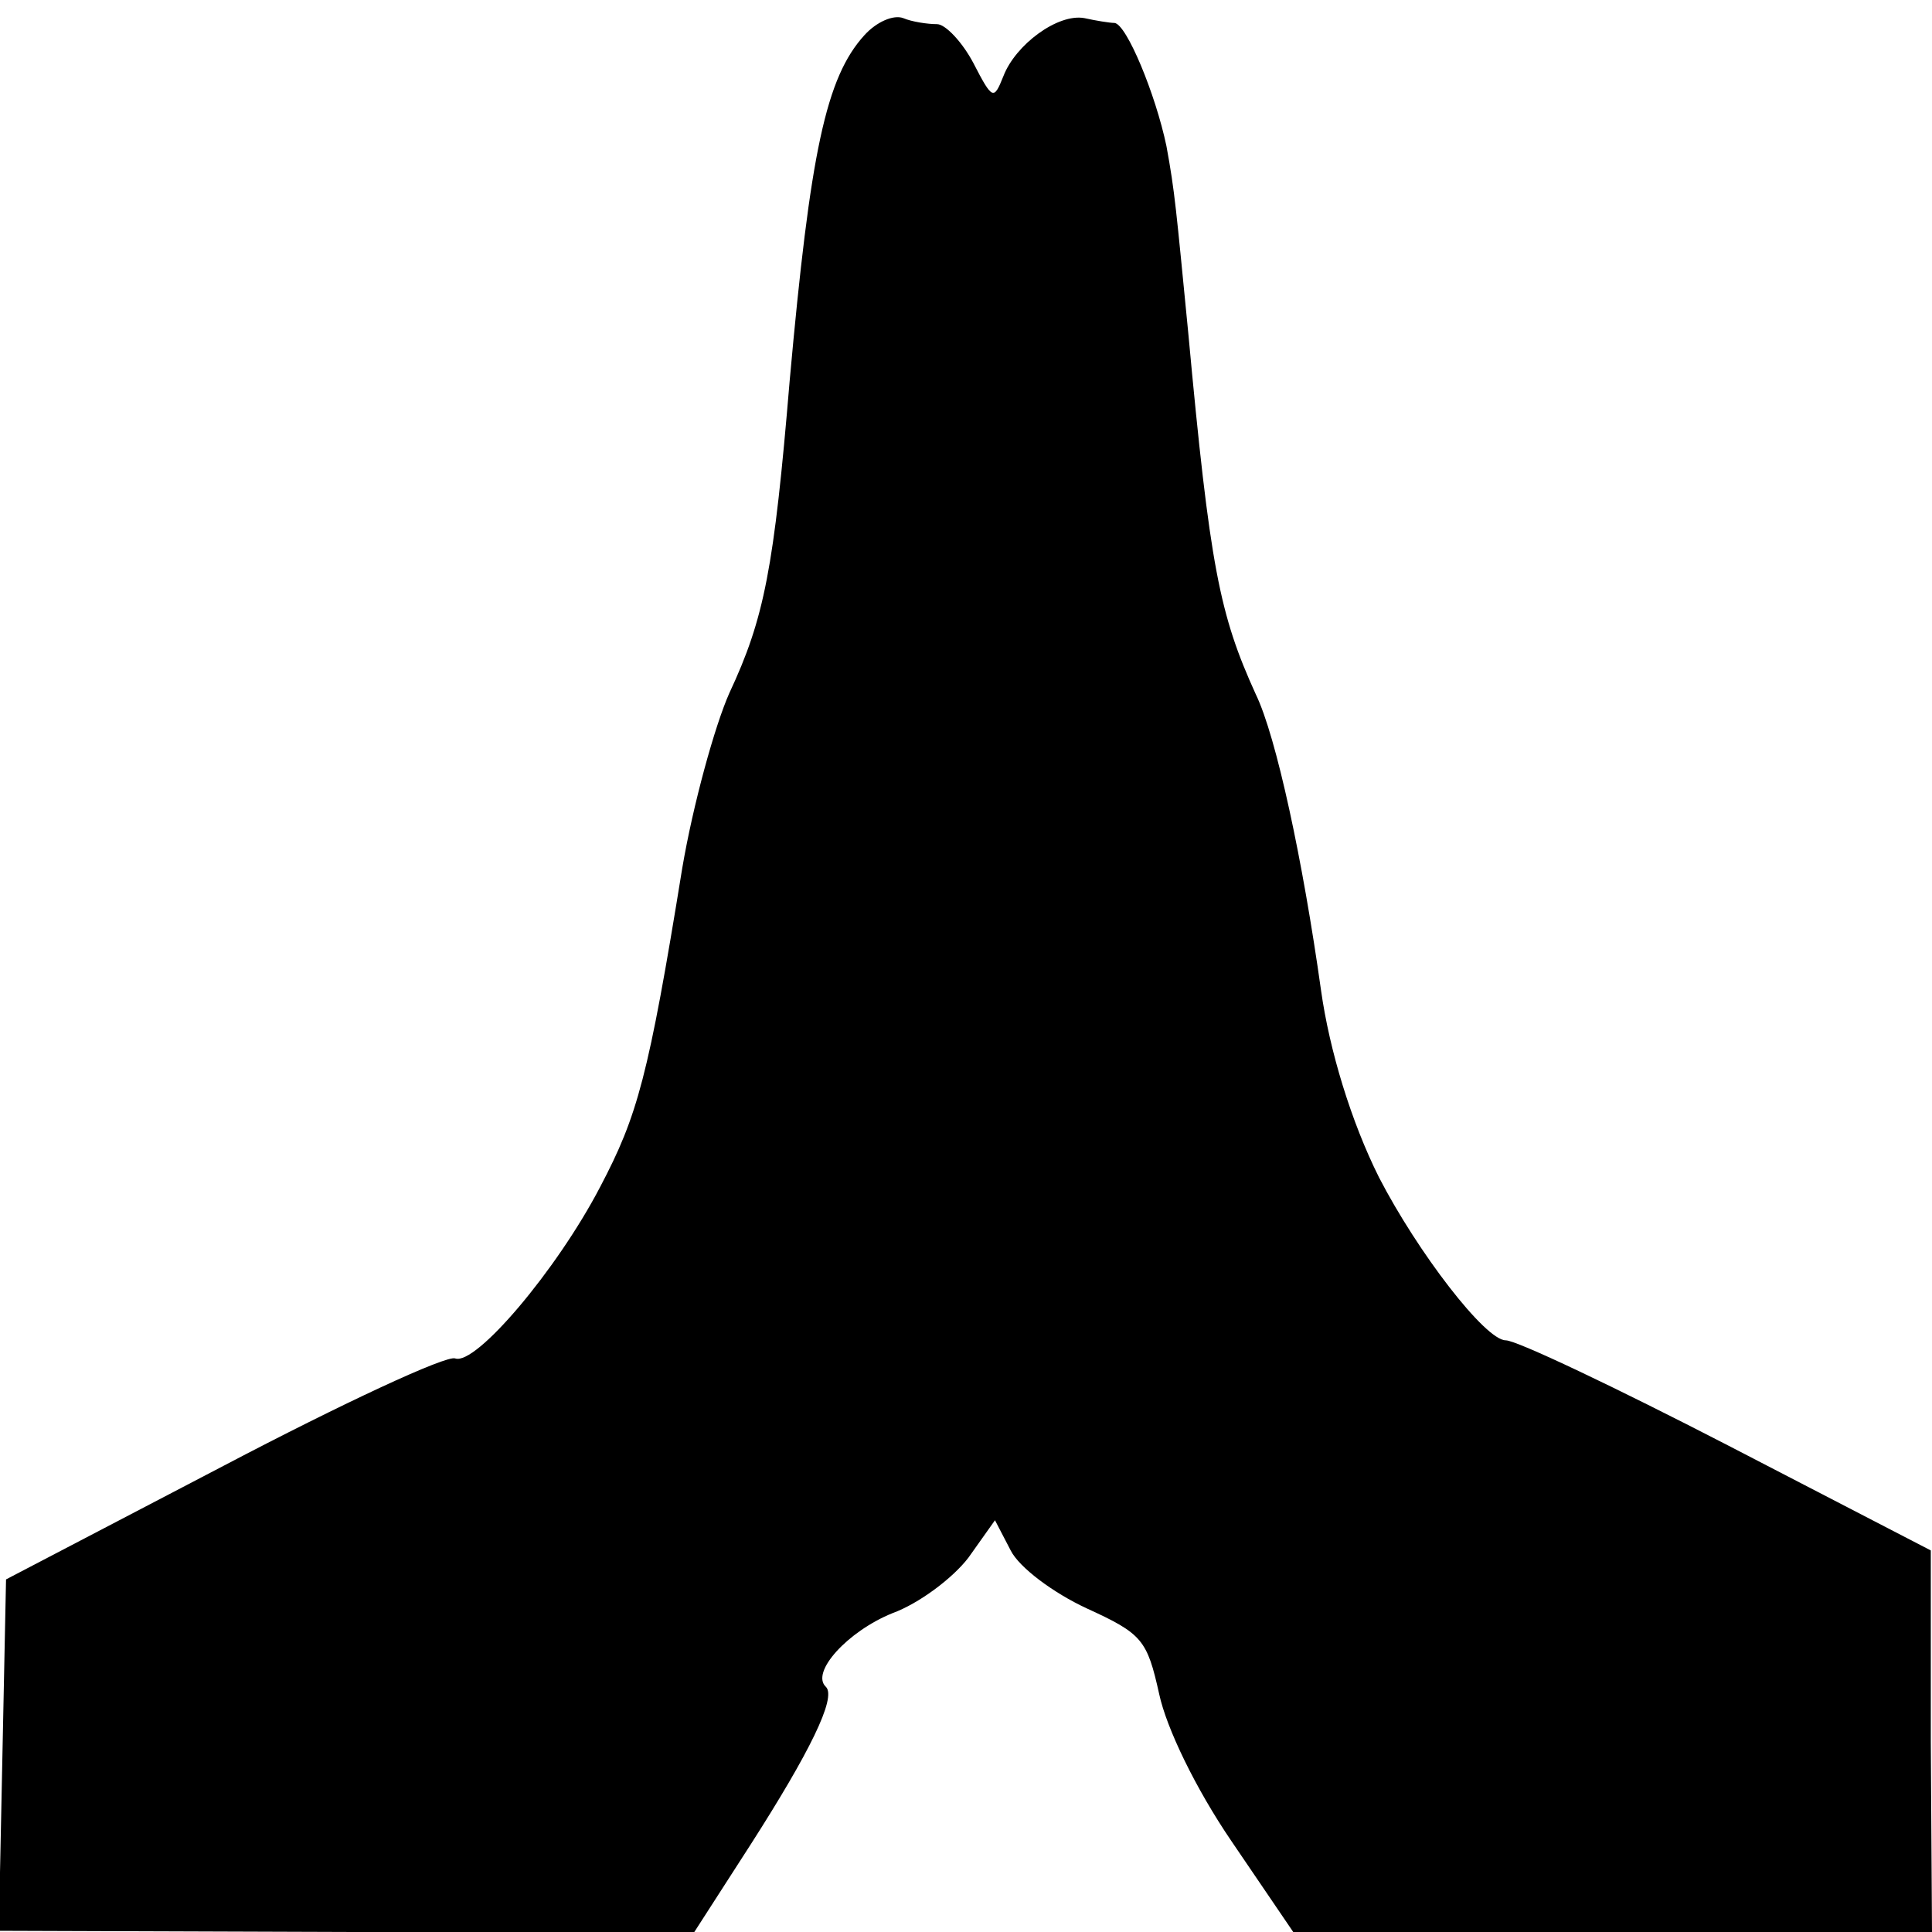 <?xml version="1.0" standalone="no"?>
<!DOCTYPE svg PUBLIC "-//W3C//DTD SVG 20010904//EN"
 "http://www.w3.org/TR/2001/REC-SVG-20010904/DTD/svg10.dtd">
<svg version="1.0" xmlns="http://www.w3.org/2000/svg"
 width="160pt" height="160pt" viewBox="0 0 160 160"
 preserveAspectRatio="xMidYMid meet">
<g transform="translate(0,160) scale(0.1,-0.1)"
fill="#000000" stroke="none">
<path d="M716 1571 c-32 -35 -45 -97 -62 -286 -13 -156 -21 -197 -50 -259 -12
-27 -30 -92 -39 -145 -28 -173 -37 -205 -68 -264 -36 -69 -103 -148 -120 -142
-7 3 -93 -37 -192 -89 l-180 -94 -3 -146 -3 -145 288 -1 288 0 47 73 c48 75
71 121 62 130 -13 12 18 46 55 61 22 8 50 29 63 46 l22 31 13 -25 c7 -14 35
-35 63 -48 46 -21 50 -26 60 -71 6 -28 30 -78 60 -122 l51 -75 264 0 265 0 -1
158 0 158 -168 87 c-93 48 -175 87 -184 87 -17 0 -73 73 -105 135 -23 46 -41
105 -48 155 -15 107 -37 210 -54 245 -30 66 -38 105 -56 300 -10 102 -11 116
-18 154 -9 43 -33 101 -43 102 -4 0 -16 2 -25 4 -22 4 -57 -22 -67 -48 -8 -20
-9 -20 -25 11 -9 17 -23 32 -30 32 -8 0 -21 2 -28 5 -8 3 -22 -3 -32 -14z"/>
</g>
</svg>
